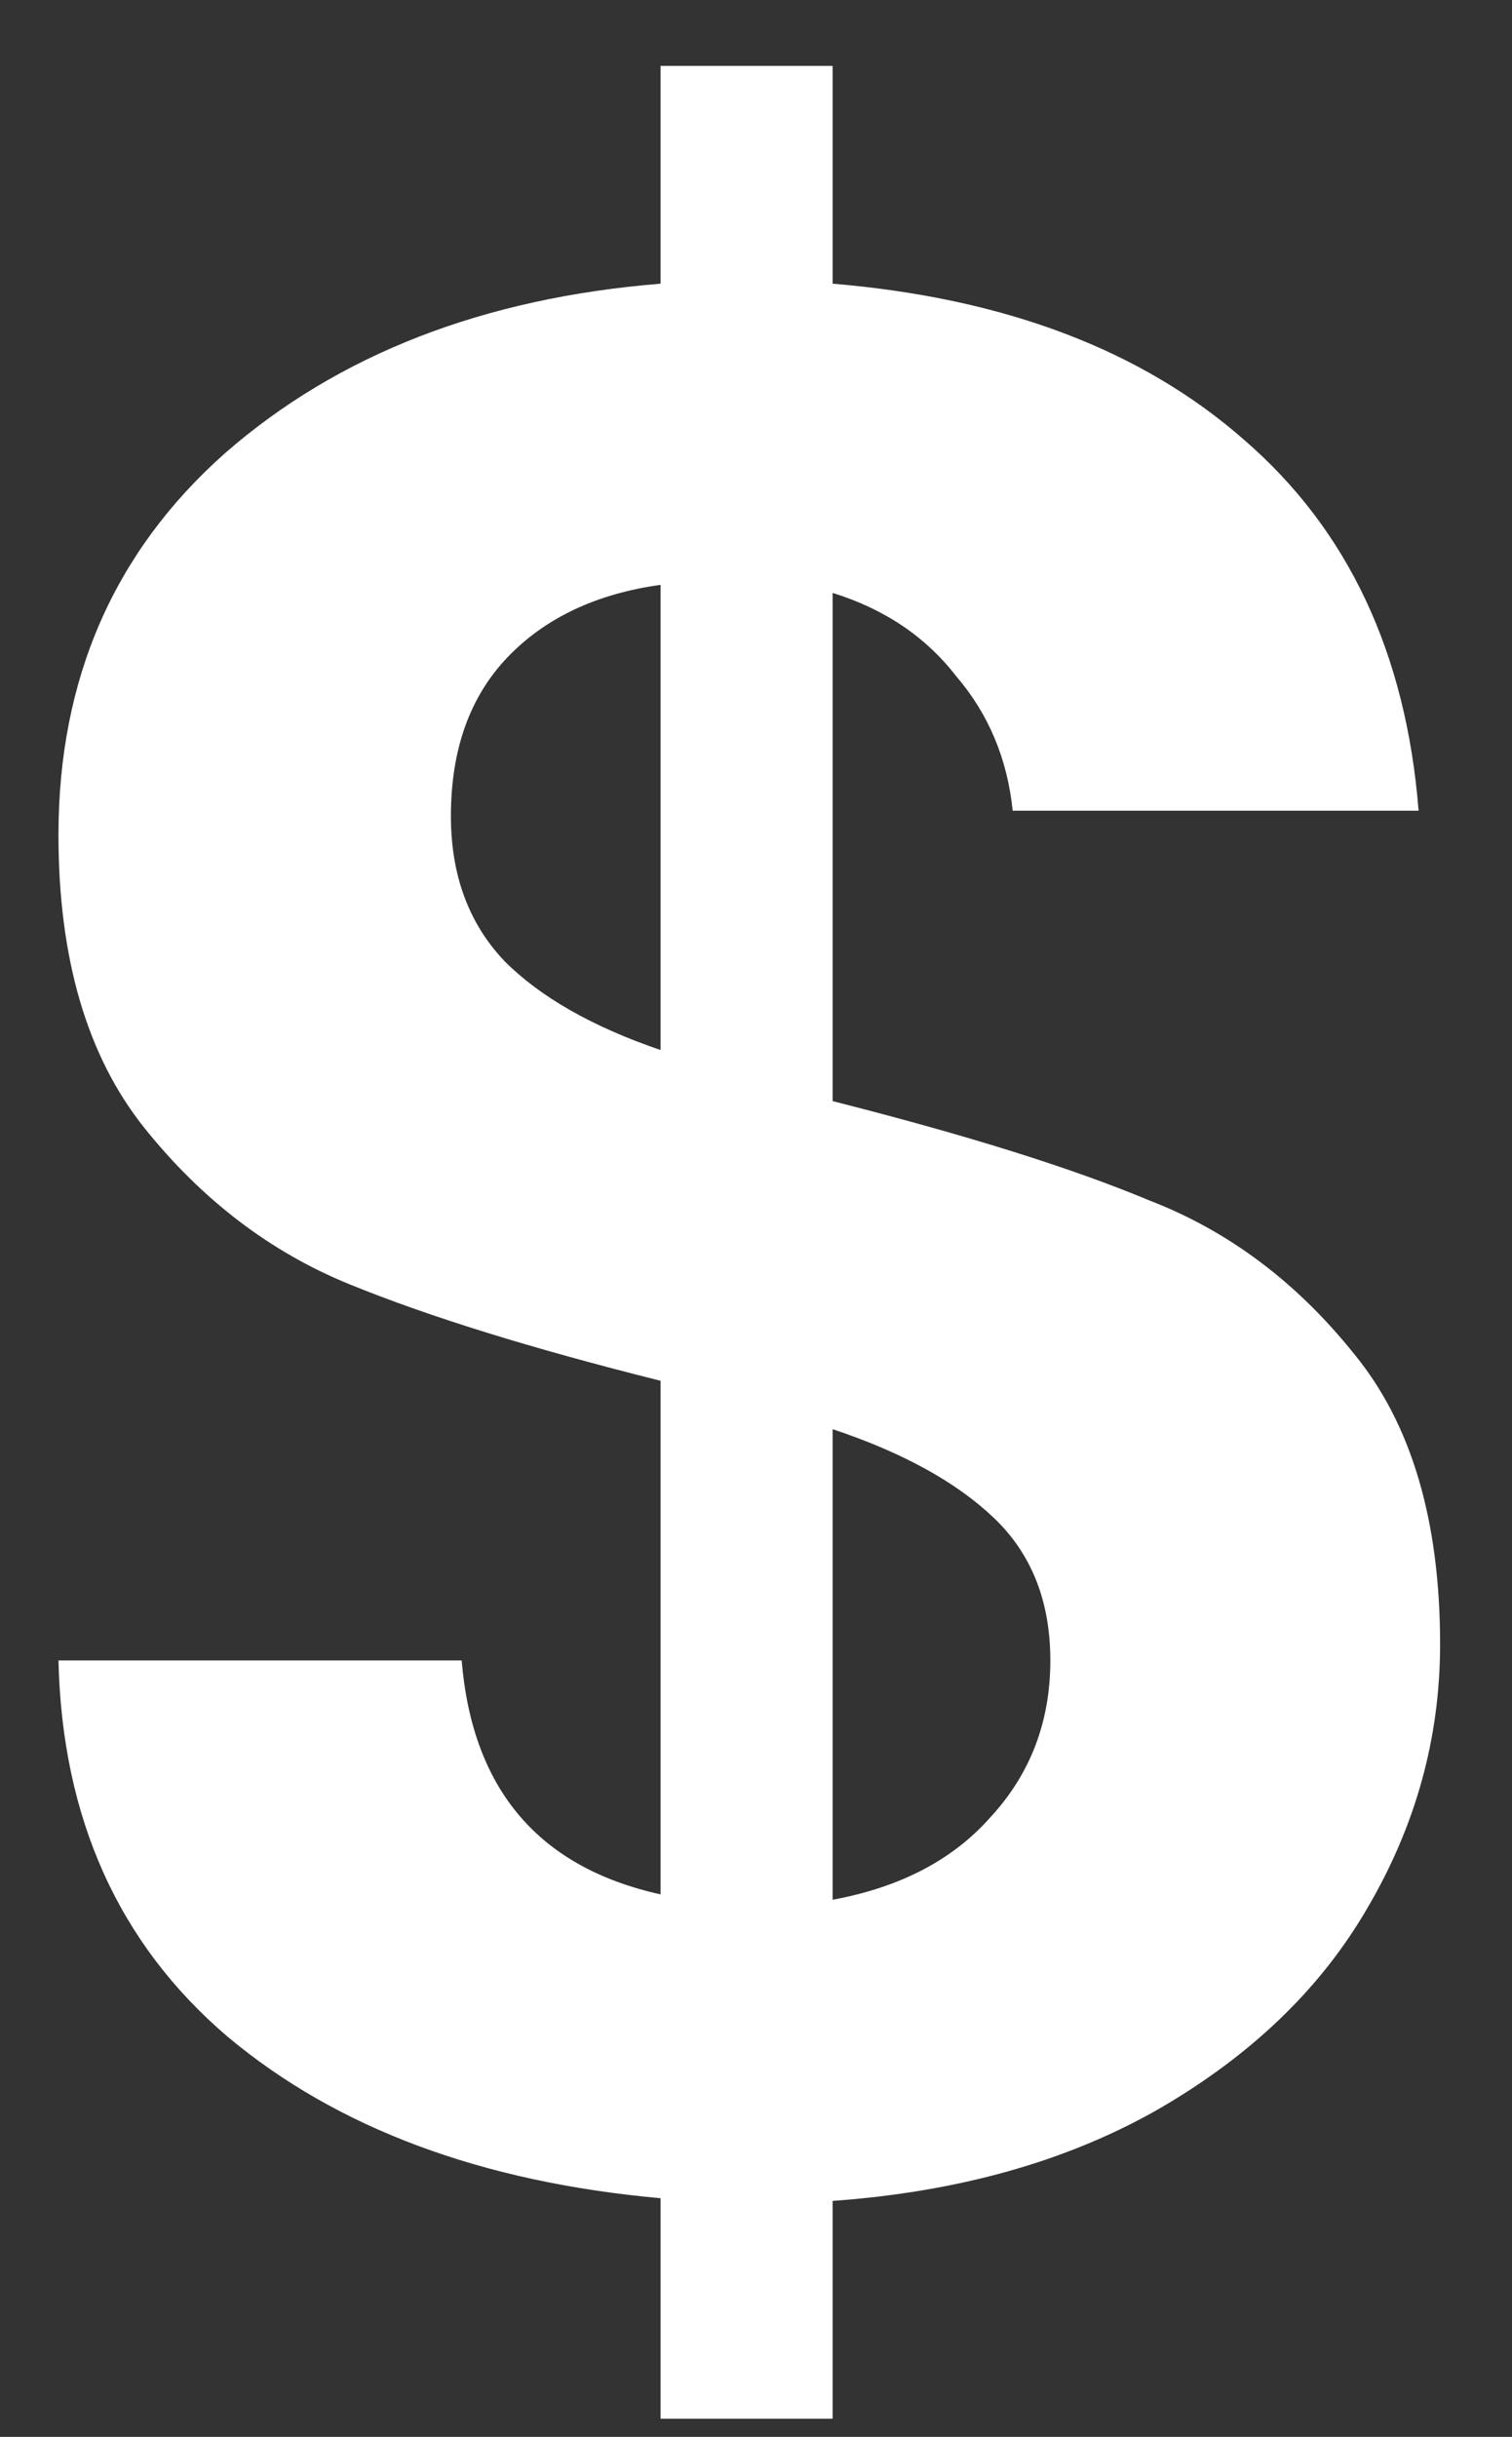 <svg width="18" height="29" viewBox="0 0 18 29" fill="none" xmlns="http://www.w3.org/2000/svg">
<rect x="0" y="0" width="18" height="29" fill="#333333" stroke="none"/>
<path d="M17.144 19.568C17.144 20.677 16.856 21.723 16.28 22.704C15.725 23.664 14.893 24.464 13.784 25.104C12.696 25.723 11.405 26.085 9.912 26.192V28.784H7.864V26.16C5.731 25.968 4.013 25.328 2.712 24.24C1.411 23.131 0.739 21.637 0.696 19.76H5.496C5.624 21.296 6.413 22.224 7.864 22.544V16.432C6.328 16.048 5.091 15.664 4.152 15.28C3.213 14.896 2.403 14.277 1.72 13.424C1.037 12.571 0.696 11.408 0.696 9.936C0.696 8.08 1.357 6.565 2.68 5.392C4.024 4.219 5.752 3.547 7.864 3.376V0.784H9.912V3.376C11.96 3.547 13.592 4.165 14.808 5.232C16.045 6.299 16.739 7.771 16.888 9.648H12.056C11.992 9.029 11.768 8.496 11.384 8.048C11.021 7.579 10.531 7.248 9.912 7.056V13.104C11.512 13.509 12.771 13.904 13.688 14.288C14.627 14.651 15.437 15.259 16.12 16.112C16.803 16.944 17.144 18.096 17.144 19.568ZM5.368 9.712C5.368 10.416 5.581 10.992 6.008 11.44C6.435 11.867 7.053 12.219 7.864 12.496V6.96C7.096 7.067 6.488 7.355 6.04 7.824C5.592 8.293 5.368 8.923 5.368 9.712ZM9.912 22.608C10.723 22.459 11.352 22.128 11.8 21.616C12.269 21.104 12.504 20.485 12.504 19.76C12.504 19.056 12.28 18.491 11.832 18.064C11.384 17.637 10.744 17.285 9.912 17.008V22.608Z" fill="white"/>
</svg>
